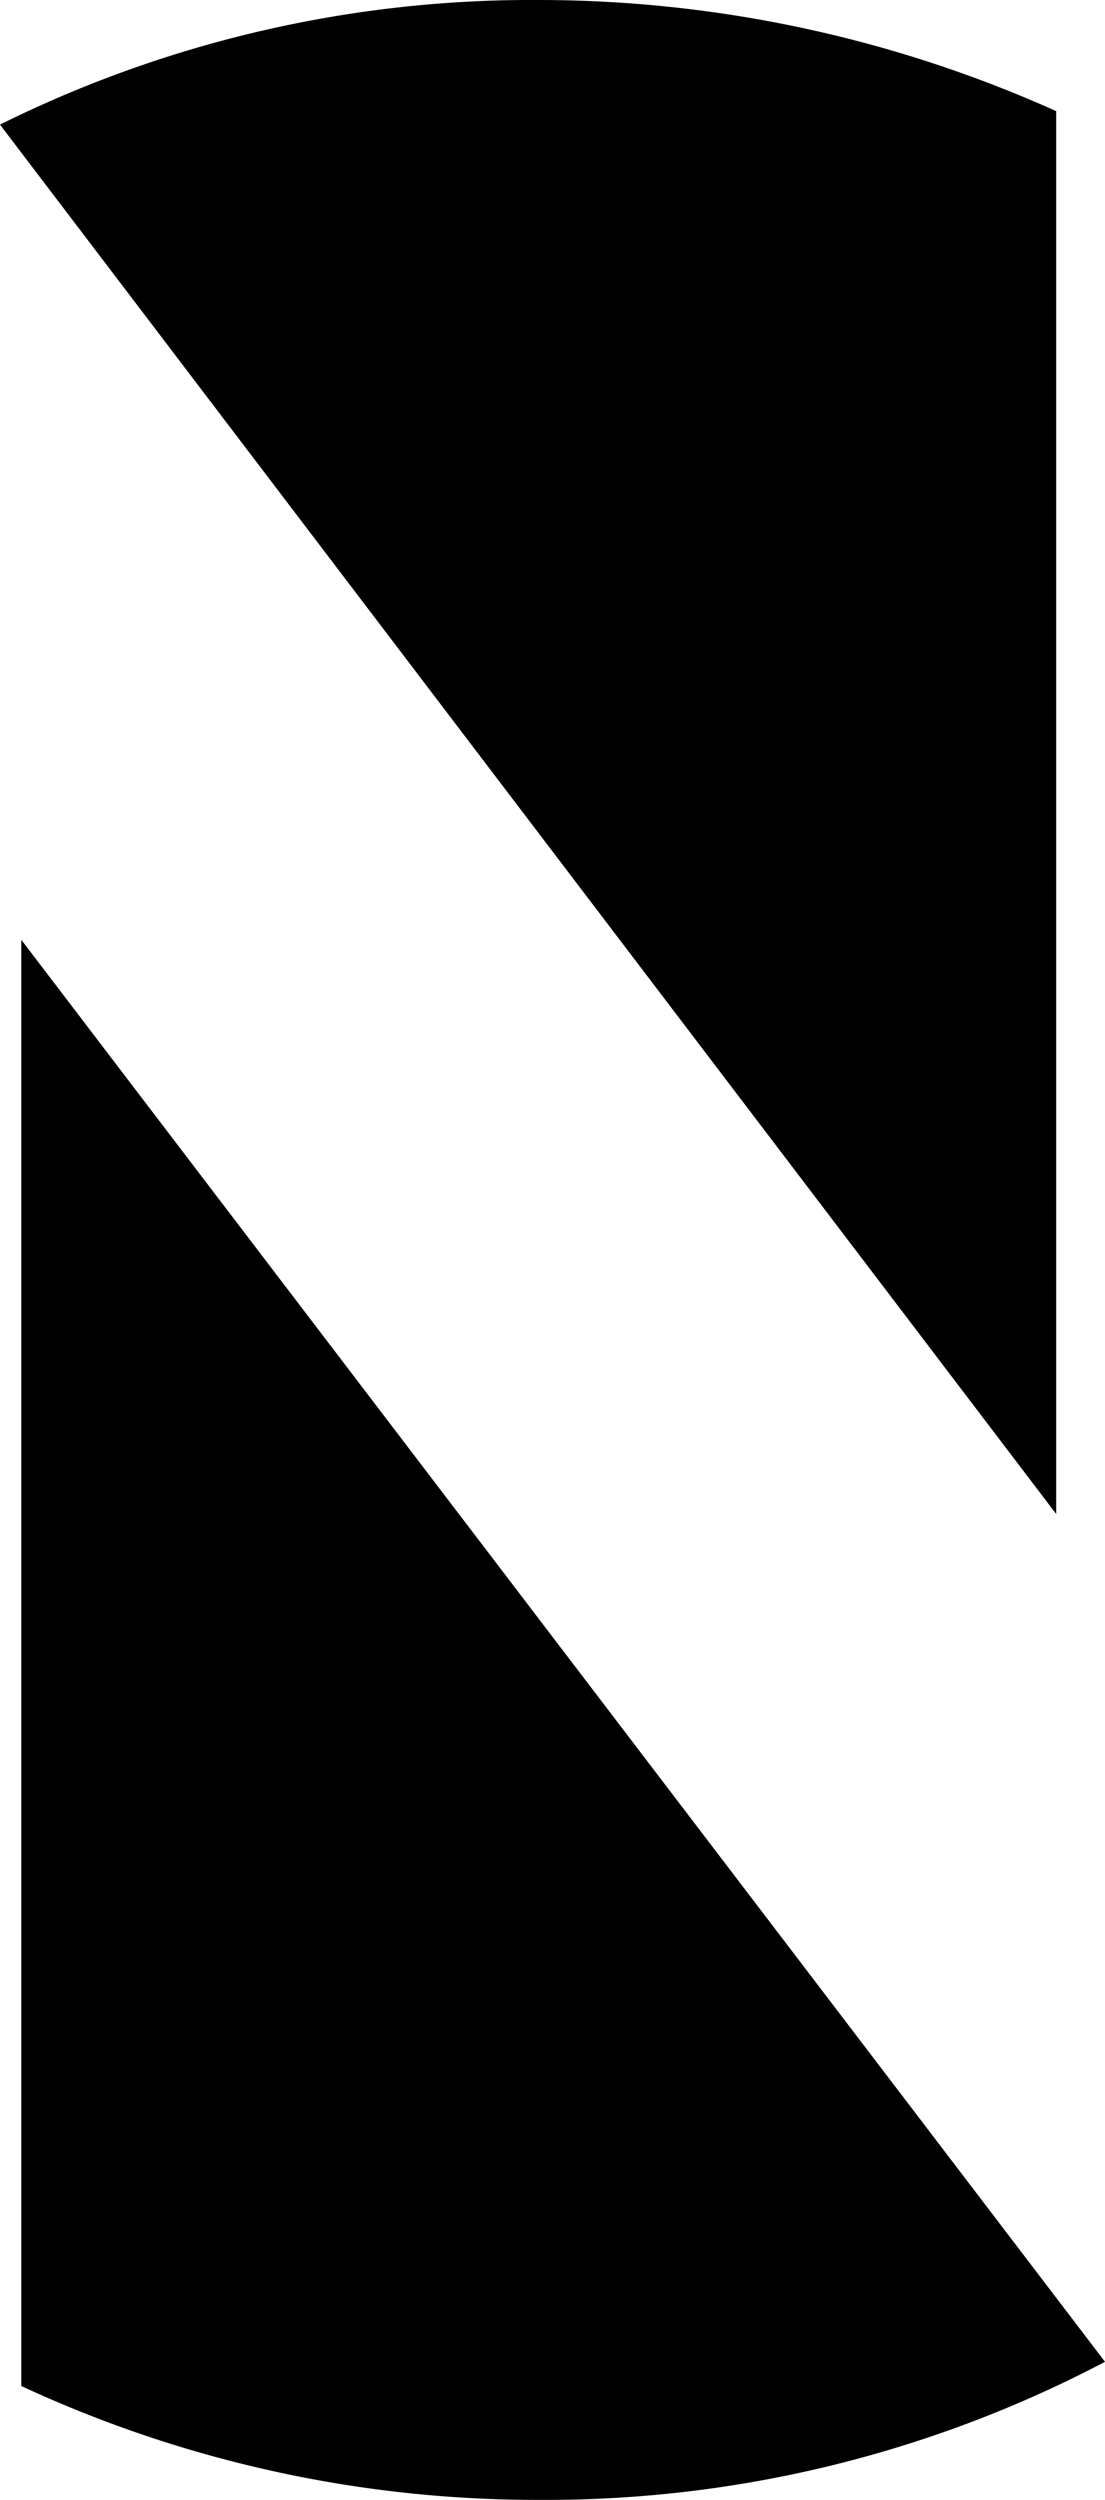 <svg xmlns="http://www.w3.org/2000/svg" viewBox="0 0 56.58 128"><title>Asset 2</title><g id="Layer_2" data-name="Layer 2"><g id="Layer_1-2" data-name="Layer 1"><path d="M54.08,5.69V77.52L0,6.38A61.2,61.2,0,0,1,27.6,0,64.69,64.69,0,0,1,54.08,5.69Z"/><path d="M56.58,120.93a61.43,61.43,0,0,1-29,7.07,62.64,62.64,0,0,1-26.49-5.83V48.12Z"/></g></g></svg>